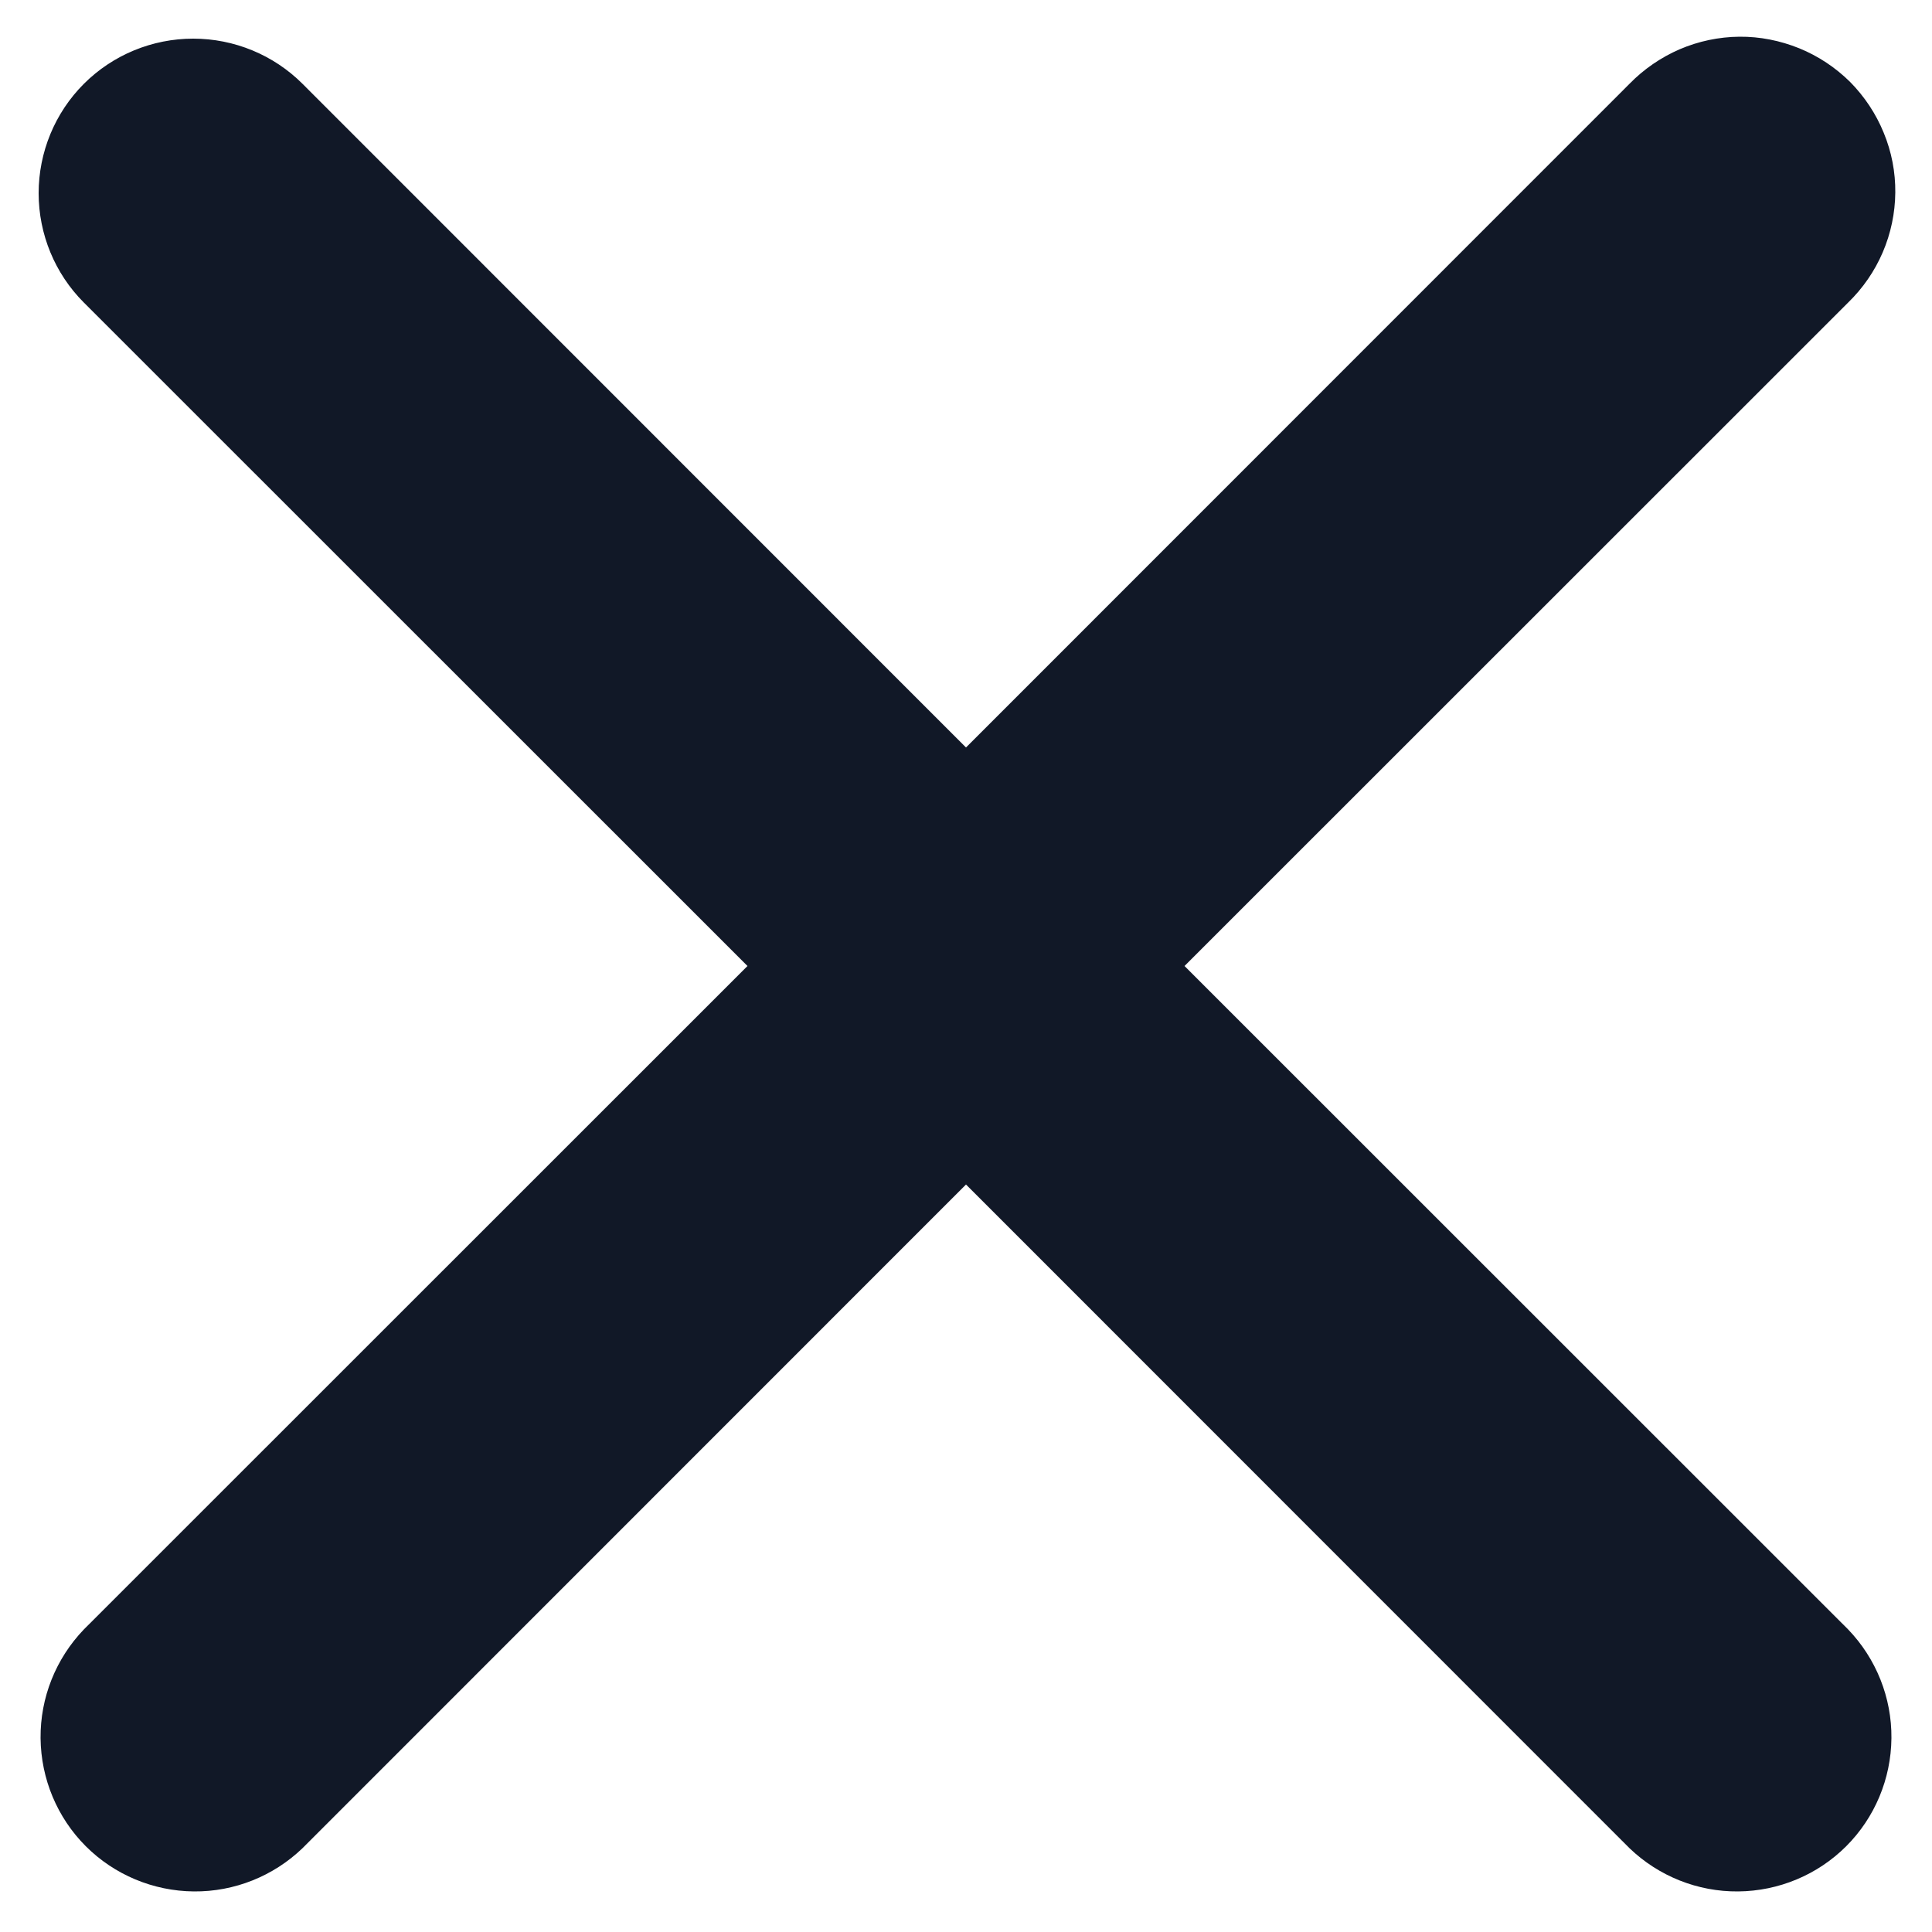 <svg width="10" height="10" viewBox="0 0 10 10" fill="none" xmlns="http://www.w3.org/2000/svg">
<path fill-rule="evenodd" clip-rule="evenodd" d="M0.434 0.434C0.584 0.284 0.788 0.2 1 0.2C1.212 0.2 1.416 0.284 1.566 0.434L5 3.869L8.434 0.434C8.508 0.358 8.597 0.297 8.694 0.255C8.792 0.213 8.897 0.191 9.003 0.19C9.109 0.189 9.214 0.21 9.313 0.25C9.411 0.29 9.5 0.349 9.576 0.424C9.651 0.5 9.71 0.589 9.75 0.687C9.791 0.786 9.811 0.891 9.81 0.997C9.809 1.103 9.787 1.208 9.745 1.306C9.703 1.404 9.642 1.492 9.566 1.566L6.131 5L9.566 8.434C9.711 8.585 9.792 8.787 9.79 8.997C9.788 9.207 9.704 9.408 9.556 9.556C9.408 9.704 9.207 9.788 8.997 9.79C8.787 9.792 8.585 9.711 8.434 9.566L5 6.131L1.566 9.566C1.415 9.711 1.213 9.792 1.003 9.79C0.793 9.788 0.592 9.704 0.444 9.556C0.296 9.408 0.212 9.207 0.21 8.997C0.208 8.787 0.289 8.585 0.434 8.434L3.869 5L0.434 1.566C0.284 1.416 0.2 1.212 0.2 1C0.2 0.788 0.284 0.584 0.434 0.434V0.434Z" fill="#111827"/>
</svg>

